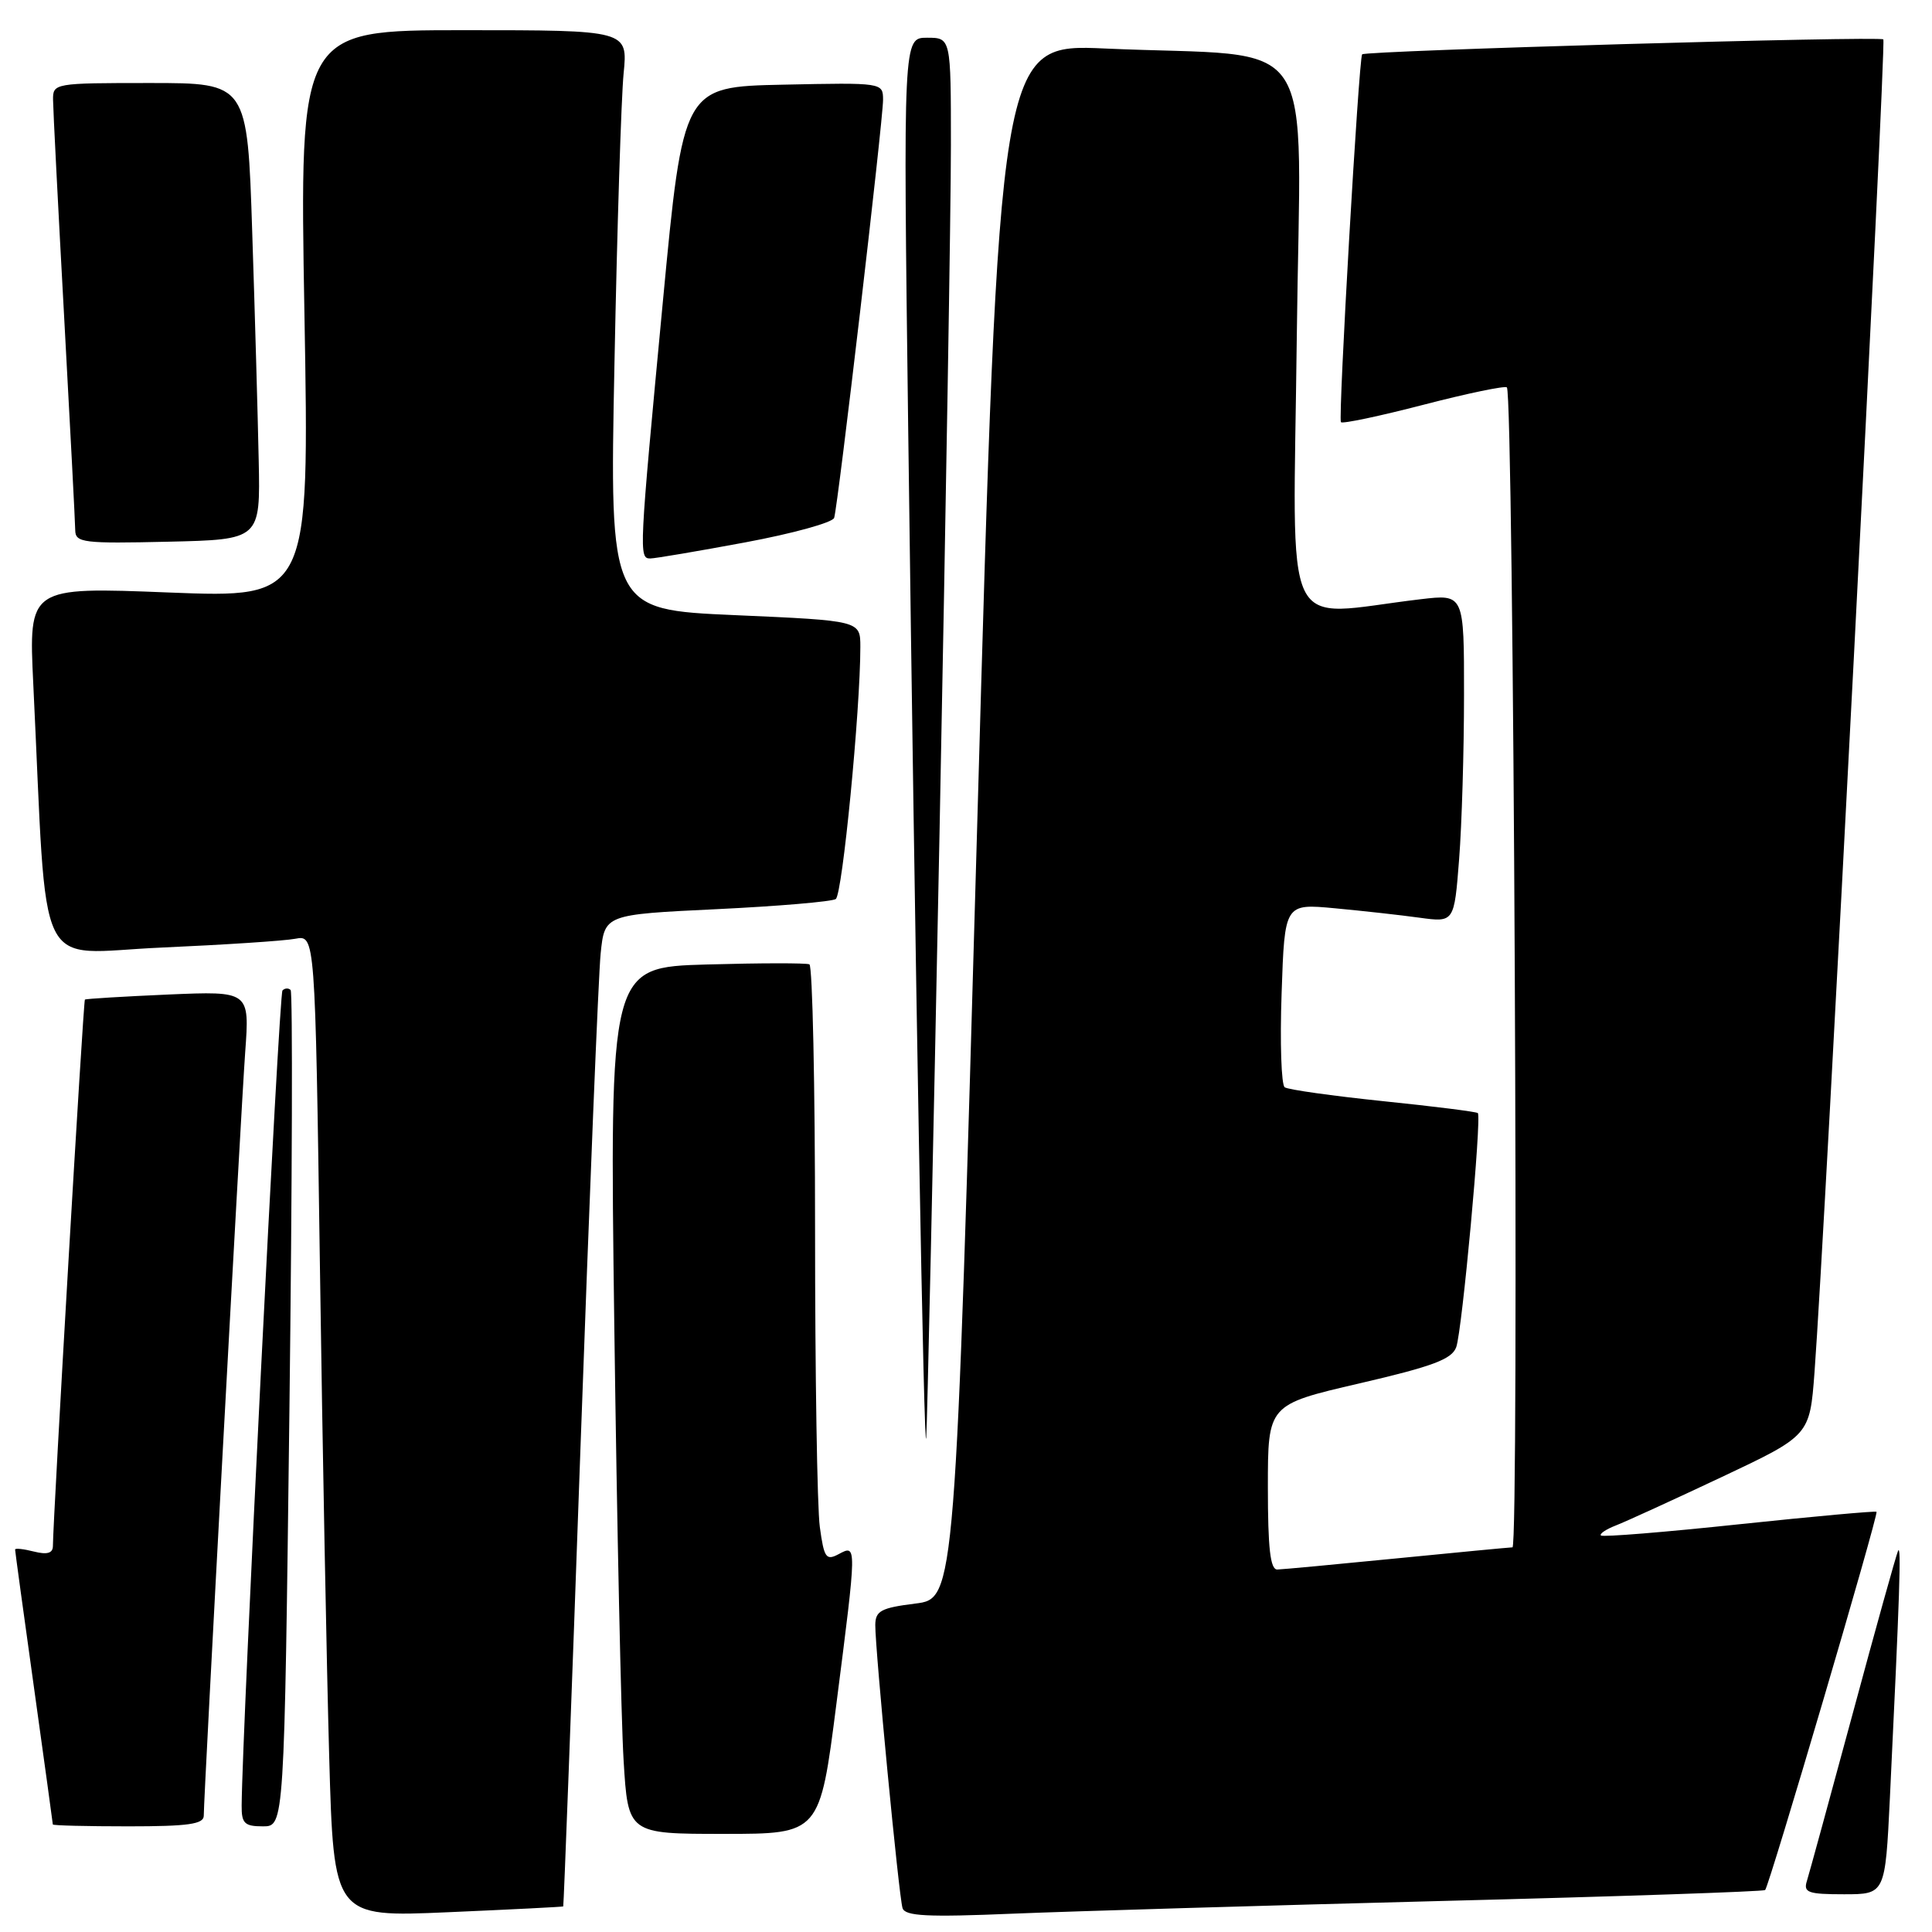 <?xml version="1.0" encoding="UTF-8" standalone="no"?>
<!DOCTYPE svg PUBLIC "-//W3C//DTD SVG 1.1//EN" "http://www.w3.org/Graphics/SVG/1.1/DTD/svg11.dtd" >
<svg xmlns="http://www.w3.org/2000/svg" xmlns:xlink="http://www.w3.org/1999/xlink" version="1.1" viewBox="0 0 256 256">
 <g >
 <path fill="currentColor"
d=" M 74.63 252.61 C 74.70 252.55 75.73 225.28 76.91 192.00 C 78.10 158.72 79.30 129.18 79.59 126.34 C 80.12 121.18 80.12 121.18 94.95 120.47 C 103.11 120.08 110.21 119.47 110.74 119.13 C 111.62 118.56 114.00 94.11 114.00 85.72 C 114.00 82.24 114.00 82.24 97.39 81.51 C 80.77 80.78 80.77 80.78 81.42 48.14 C 81.77 30.19 82.32 12.91 82.63 9.75 C 83.20 4.00 83.20 4.00 61.44 4.00 C 39.68 4.00 39.68 4.00 40.34 41.62 C 41.00 79.24 41.00 79.24 22.39 78.51 C 3.79 77.77 3.79 77.77 4.41 90.64 C 6.33 130.27 4.40 126.30 21.36 125.56 C 29.68 125.19 37.68 124.67 39.13 124.39 C 41.76 123.89 41.76 123.89 42.39 167.70 C 42.73 191.79 43.29 221.07 43.62 232.77 C 44.22 254.04 44.22 254.04 59.36 253.38 C 67.69 253.02 74.56 252.67 74.63 252.61 Z  M 191.00 251.89 C 214.38 251.30 233.67 250.64 233.89 250.44 C 234.43 249.91 248.95 200.62 248.65 200.32 C 248.52 200.19 240.34 200.93 230.48 201.97 C 220.61 203.02 212.36 203.69 212.13 203.46 C 211.91 203.24 212.80 202.64 214.11 202.13 C 215.43 201.62 221.74 198.73 228.15 195.71 C 239.80 190.21 239.80 190.21 240.43 181.86 C 241.81 163.51 249.96 5.63 249.55 5.22 C 249.08 4.75 180.94 6.71 180.49 7.20 C 180.05 7.70 177.29 55.47 177.68 55.94 C 177.88 56.18 182.81 55.14 188.63 53.63 C 194.45 52.12 199.42 51.09 199.67 51.33 C 200.57 52.24 201.31 205.00 200.41 205.03 C 199.91 205.05 192.97 205.71 185.00 206.50 C 177.03 207.29 169.94 207.95 169.25 207.97 C 168.32 207.99 168.00 205.16 168.00 197.06 C 168.00 186.12 168.00 186.12 180.12 183.31 C 189.85 181.05 192.38 180.11 192.96 178.50 C 193.74 176.35 196.35 148.02 195.82 147.49 C 195.64 147.31 190.00 146.60 183.27 145.91 C 176.55 145.21 170.68 144.39 170.23 144.07 C 169.78 143.76 169.59 138.15 169.82 131.62 C 170.22 119.73 170.22 119.73 176.86 120.35 C 180.51 120.69 185.57 121.25 188.09 121.60 C 192.69 122.23 192.69 122.23 193.34 113.86 C 193.70 109.26 193.99 99.48 193.99 92.11 C 194.00 78.72 194.00 78.72 188.25 79.40 C 169.50 81.61 171.36 85.55 171.83 44.73 C 172.30 3.12 175.35 7.72 146.45 6.43 C 132.41 5.80 132.41 5.80 129.50 108.81 C 126.58 211.82 126.58 211.82 121.29 212.48 C 116.73 213.05 116.00 213.45 115.98 215.32 C 115.96 218.55 119.10 251.28 119.59 252.83 C 119.92 253.90 122.85 254.05 134.25 253.57 C 142.09 253.25 167.62 252.49 191.00 251.89 Z  M 250.42 238.25 C 251.72 211.23 251.95 204.53 251.50 205.50 C 251.25 206.05 248.55 215.72 245.51 227.00 C 242.46 238.28 239.72 248.29 239.42 249.25 C 238.94 250.77 239.58 251.00 244.33 251.00 C 249.80 251.00 249.80 251.00 250.42 238.25 Z  M 110.83 225.75 C 113.55 204.51 113.55 204.64 111.13 205.93 C 109.46 206.82 109.19 206.44 108.63 202.33 C 108.28 199.79 108.00 182.06 108.00 162.92 C 108.00 143.78 107.66 127.97 107.25 127.78 C 106.84 127.59 100.71 127.60 93.63 127.80 C 80.77 128.17 80.77 128.17 81.40 175.83 C 81.75 202.05 82.30 227.89 82.63 233.25 C 83.22 243.00 83.22 243.00 95.92 243.00 C 108.63 243.00 108.63 243.00 110.83 225.75 Z  M 27.00 240.59 C 27.00 237.91 31.91 147.48 32.49 139.41 C 33.08 131.32 33.08 131.32 22.29 131.78 C 16.36 132.04 11.39 132.34 11.25 132.45 C 11.04 132.63 7.04 200.98 7.01 204.86 C 7.00 205.81 6.25 206.03 4.50 205.59 C 3.12 205.24 2.00 205.12 2.00 205.32 C 2.00 205.52 3.12 213.74 4.50 223.59 C 5.87 233.44 7.00 241.61 7.00 241.75 C 7.00 241.89 11.50 242.00 17.00 242.00 C 24.95 242.00 27.00 241.71 27.00 240.59 Z  M 38.35 186.84 C 38.72 156.51 38.79 131.46 38.51 131.18 C 38.23 130.90 37.74 130.92 37.43 131.24 C 36.97 131.69 32.10 228.99 32.02 239.25 C 32.00 241.61 32.40 242.00 34.84 242.00 C 37.67 242.00 37.67 242.00 38.35 186.84 Z  M 124.49 110.50 C 125.32 68.15 126.01 27.09 126.00 19.25 C 126.00 5.00 126.00 5.00 122.84 5.00 C 119.68 5.00 119.68 5.00 120.34 56.75 C 121.25 127.61 122.44 194.13 122.73 190.50 C 122.86 188.85 123.65 152.85 124.49 110.50 Z  M 98.74 71.87 C 105.02 70.70 110.33 69.24 110.53 68.62 C 111.04 67.05 117.01 16.00 117.01 13.22 C 117.00 10.95 116.95 10.94 103.76 11.22 C 90.53 11.50 90.53 11.50 87.83 40.00 C 84.68 73.31 84.64 74.00 86.16 74.00 C 86.79 74.00 92.45 73.04 98.74 71.87 Z  M 34.28 61.00 C 34.16 55.22 33.78 41.61 33.42 30.75 C 32.78 11.00 32.78 11.00 19.89 11.00 C 7.18 11.00 7.00 11.03 7.03 13.25 C 7.04 14.49 7.70 27.42 8.50 42.00 C 9.30 56.58 9.96 69.30 9.97 70.28 C 10.00 71.91 11.07 72.04 22.25 71.78 C 34.50 71.50 34.50 71.50 34.28 61.00 Z "/>
</g>
</svg>